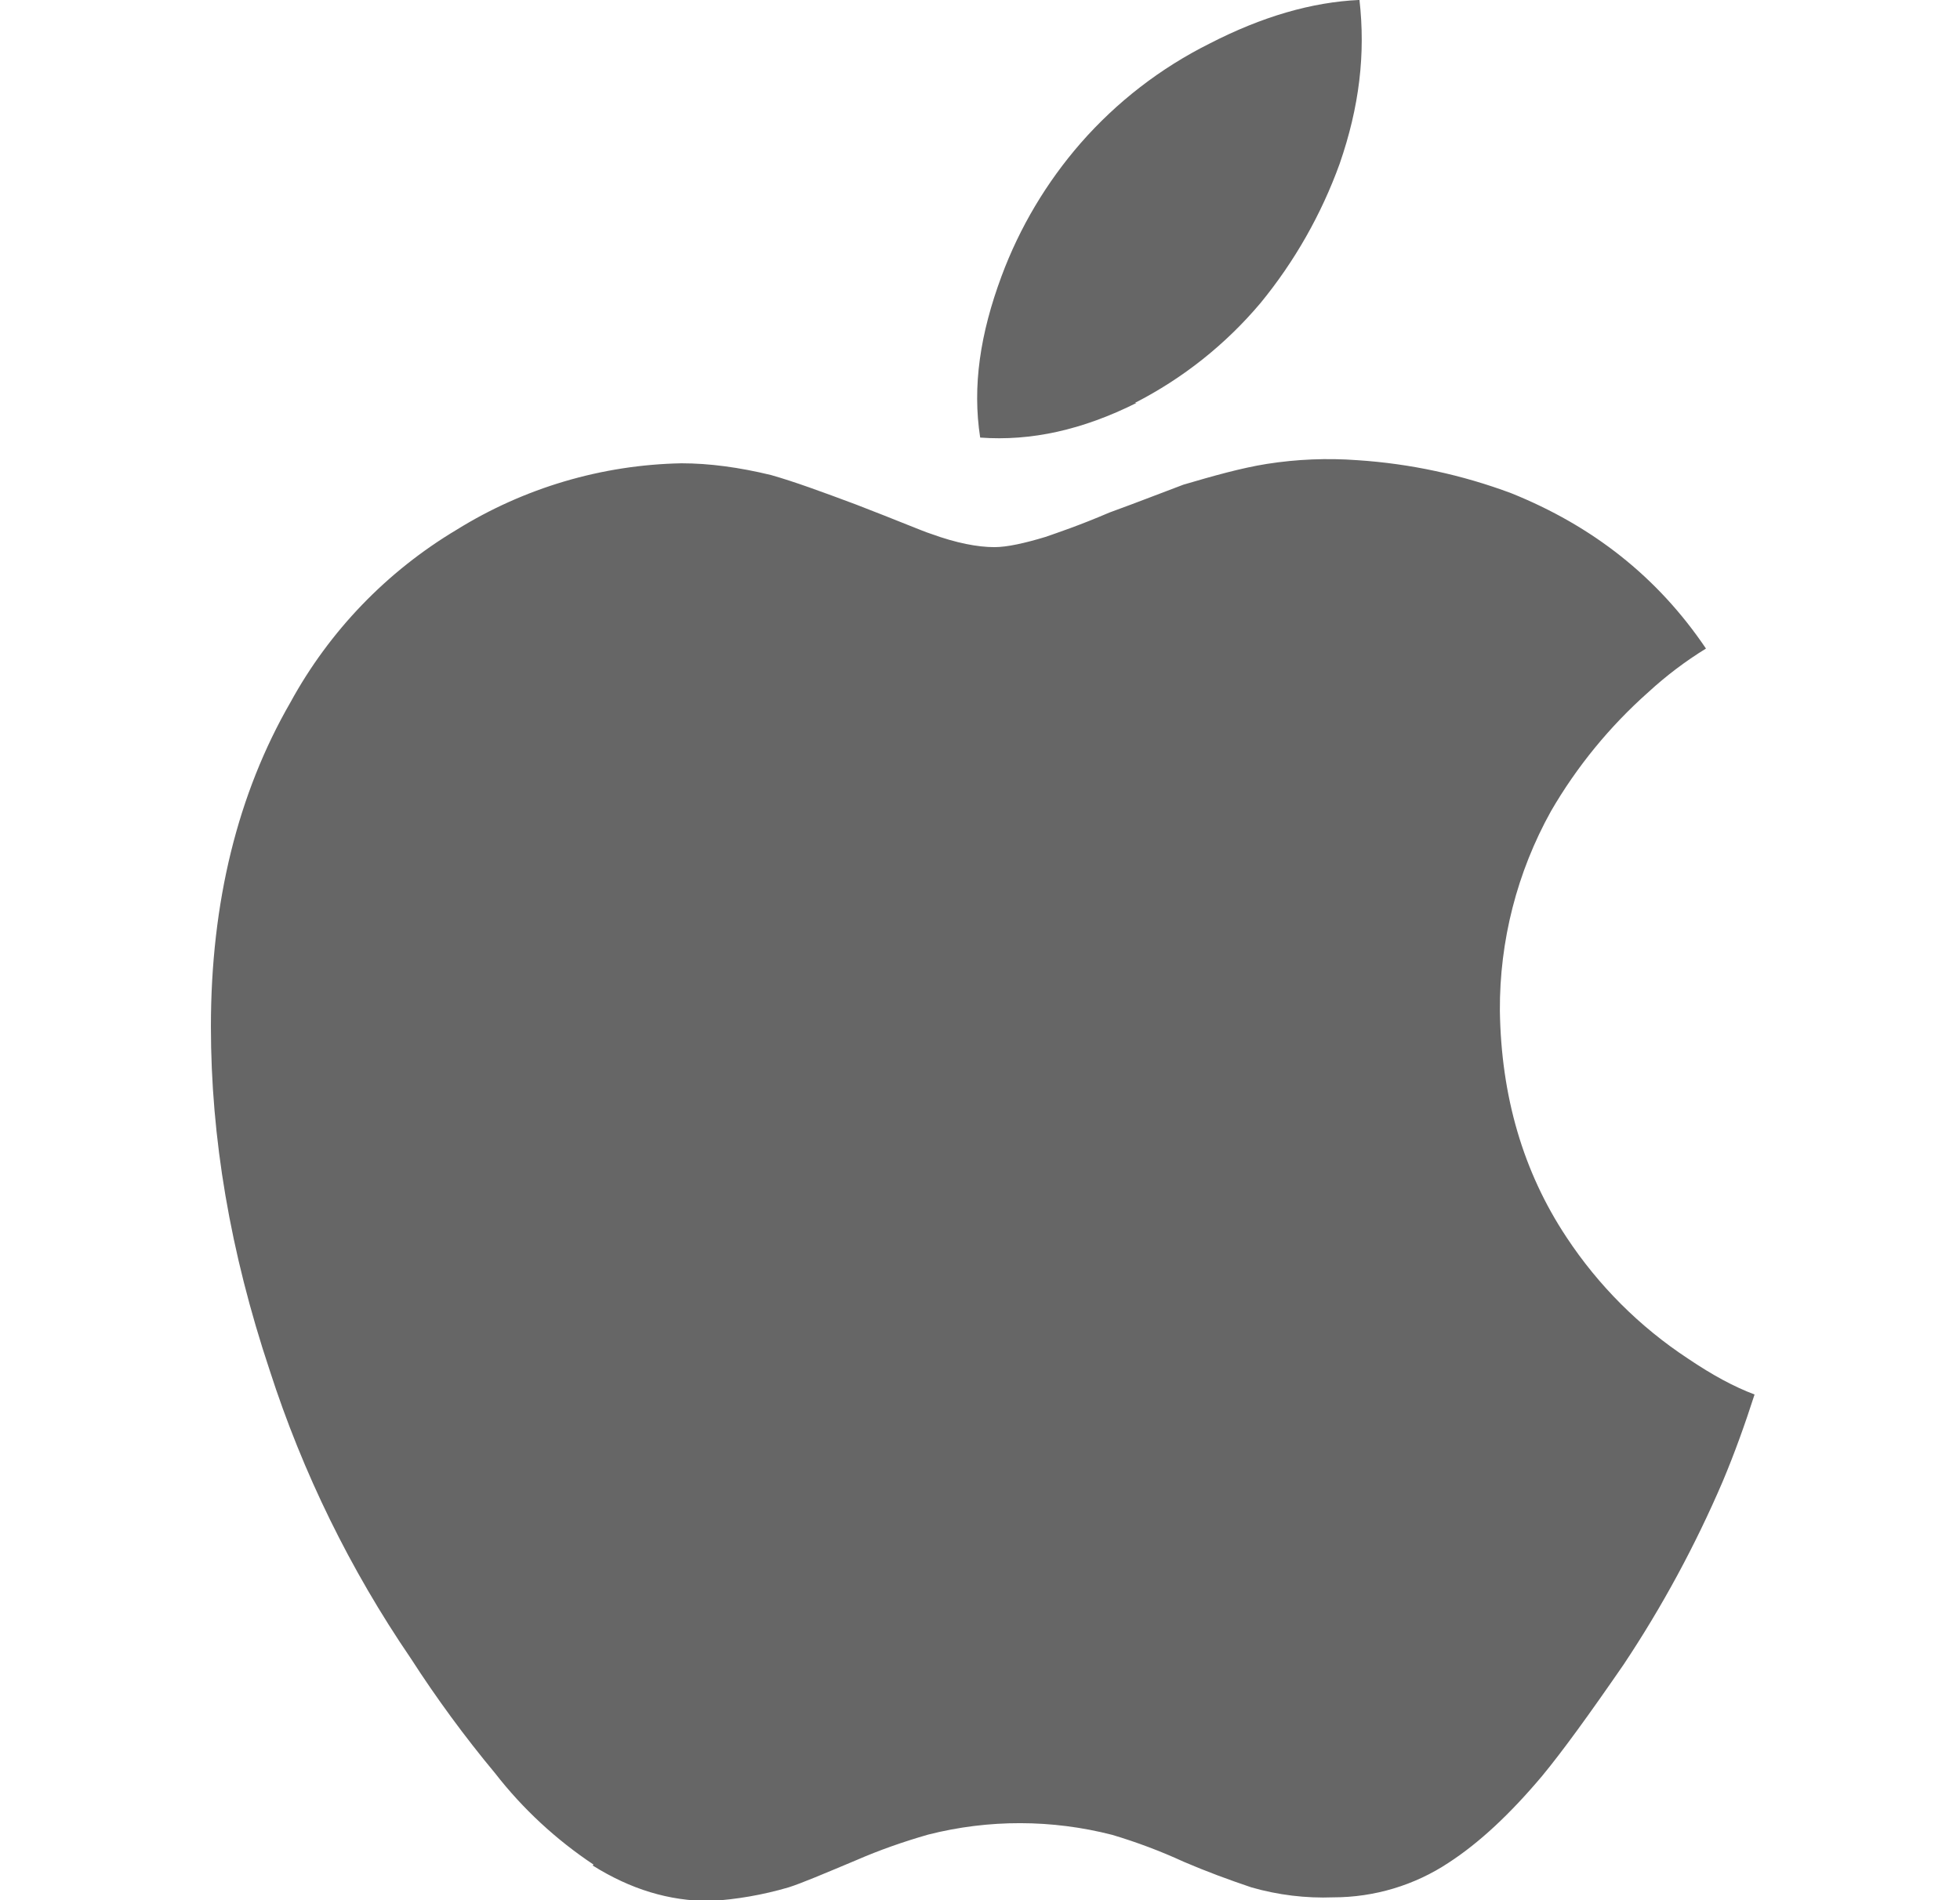 <svg width="33" height="32" viewBox="0 0 33 32" fill="none" xmlns="http://www.w3.org/2000/svg">
<g clip-path="url(#clip0_291_1328)">
<path d="M9.994 31.401C9.363 30.981 8.803 30.463 8.338 29.865C7.825 29.248 7.35 28.601 6.916 27.927C5.896 26.433 5.096 24.8 4.541 23.078C3.874 21.078 3.551 19.161 3.551 17.286C3.551 15.192 4.004 13.364 4.89 11.828C5.546 10.627 6.512 9.624 7.687 8.922C8.825 8.215 10.133 7.828 11.473 7.802C11.941 7.802 12.447 7.87 12.982 8C13.367 8.109 13.836 8.281 14.409 8.495C15.139 8.776 15.54 8.948 15.675 8.99C16.102 9.146 16.462 9.214 16.744 9.214C16.957 9.214 17.259 9.146 17.602 9.042C17.796 8.974 18.16 8.854 18.68 8.631C19.197 8.443 19.602 8.282 19.925 8.162C20.421 8.016 20.899 7.881 21.326 7.813C21.833 7.733 22.346 7.712 22.858 7.75C23.743 7.808 24.616 7.996 25.447 8.307C26.805 8.854 27.904 9.708 28.723 10.922C28.377 11.135 28.052 11.381 27.753 11.656C27.103 12.233 26.549 12.909 26.113 13.661C25.542 14.688 25.246 15.845 25.253 17.02C25.274 18.463 25.645 19.734 26.373 20.833C26.91 21.648 27.606 22.344 28.421 22.88C28.837 23.161 29.197 23.354 29.541 23.484C29.38 23.984 29.207 24.468 29.005 24.948C28.544 26.024 27.986 27.056 27.337 28.031C26.759 28.87 26.306 29.495 25.962 29.911C25.427 30.546 24.91 31.031 24.39 31.369C23.817 31.749 23.14 31.952 22.451 31.952C21.986 31.97 21.52 31.913 21.072 31.785C20.686 31.655 20.305 31.514 19.93 31.353C19.541 31.174 19.139 31.023 18.727 30.9C17.711 30.639 16.646 30.637 15.629 30.895C15.211 31.015 14.81 31.155 14.415 31.327C13.857 31.561 13.488 31.718 13.274 31.785C12.847 31.91 12.403 31.988 11.956 32.014C11.262 32.014 10.617 31.816 9.977 31.415L9.994 31.401ZM19.134 6.786C18.227 7.239 17.363 7.432 16.503 7.369C16.369 6.504 16.503 5.619 16.863 4.65C17.168 3.829 17.62 3.07 18.195 2.41C18.803 1.715 19.541 1.145 20.367 0.733C21.247 0.28 22.087 0.035 22.889 -0.001C22.992 0.905 22.889 1.796 22.555 2.759C22.247 3.61 21.797 4.403 21.223 5.103C20.637 5.799 19.918 6.371 19.108 6.785L19.134 6.786Z" fill="#666666"/>
</g>
<defs>
<clipPath id="clip0_291_1328">
<rect width="32" height="32" fill="white" transform="translate(0.556)"/>
</clipPath>
</defs>
</svg>
